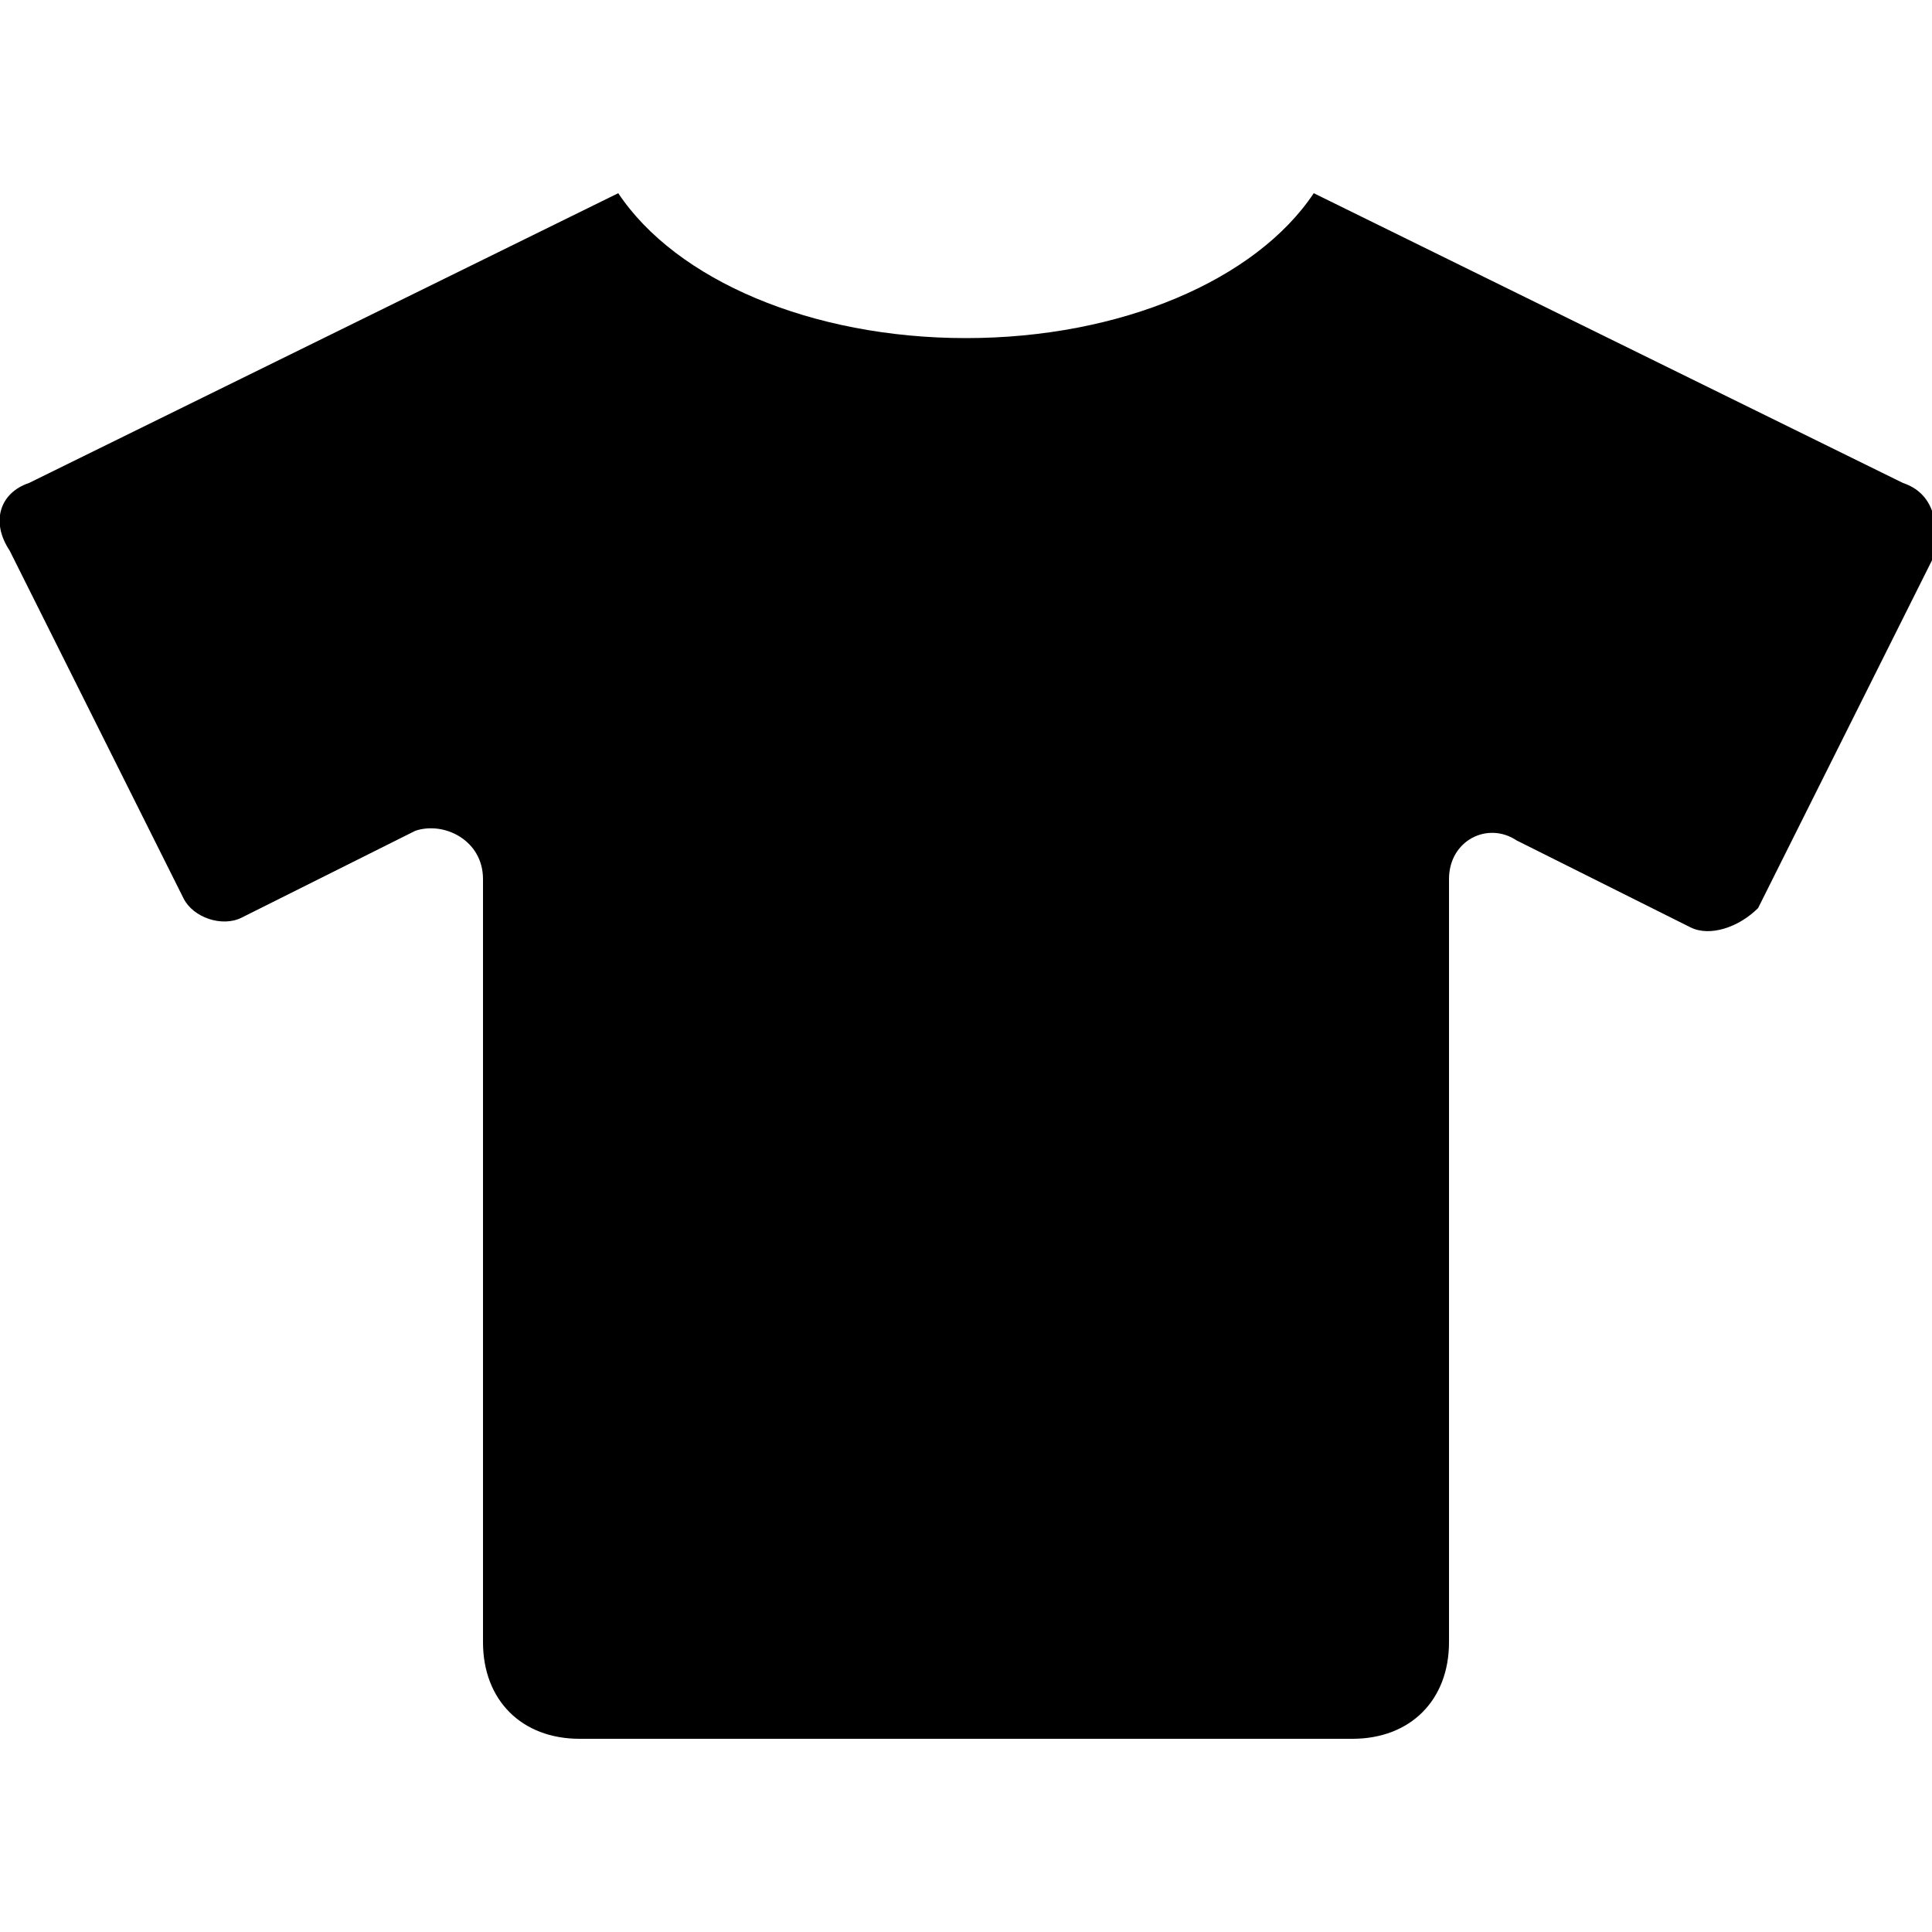 <svg xmlns="http://www.w3.org/2000/svg" viewBox="0 0 20 20" fill="currentColor">
    <path fill-rule="evenodd" clip-rule="evenodd" d="M19.7,5l-6.1-3c-0.6,0.9-2,1.5-3.6,1.5S7,2.9,6.4,2L0.3,5C0,5.1-0.1,5.4,0.1,5.7l1.8,3.6C2,9.5,2.3,9.6,2.5,9.5l1.8-0.9C4.6,8.5,5,8.7,5,9.1V17c0,0.6,0.4,1,1,1h8c0.6,0,1-0.4,1-1V9.1c0-0.4,0.4-0.6,0.7-0.4l1.8,0.9c0.2,0.1,0.5,0,0.7-0.2l1.8-3.6C20.1,5.4,20,5.1,19.7,5z"></path>
</svg>